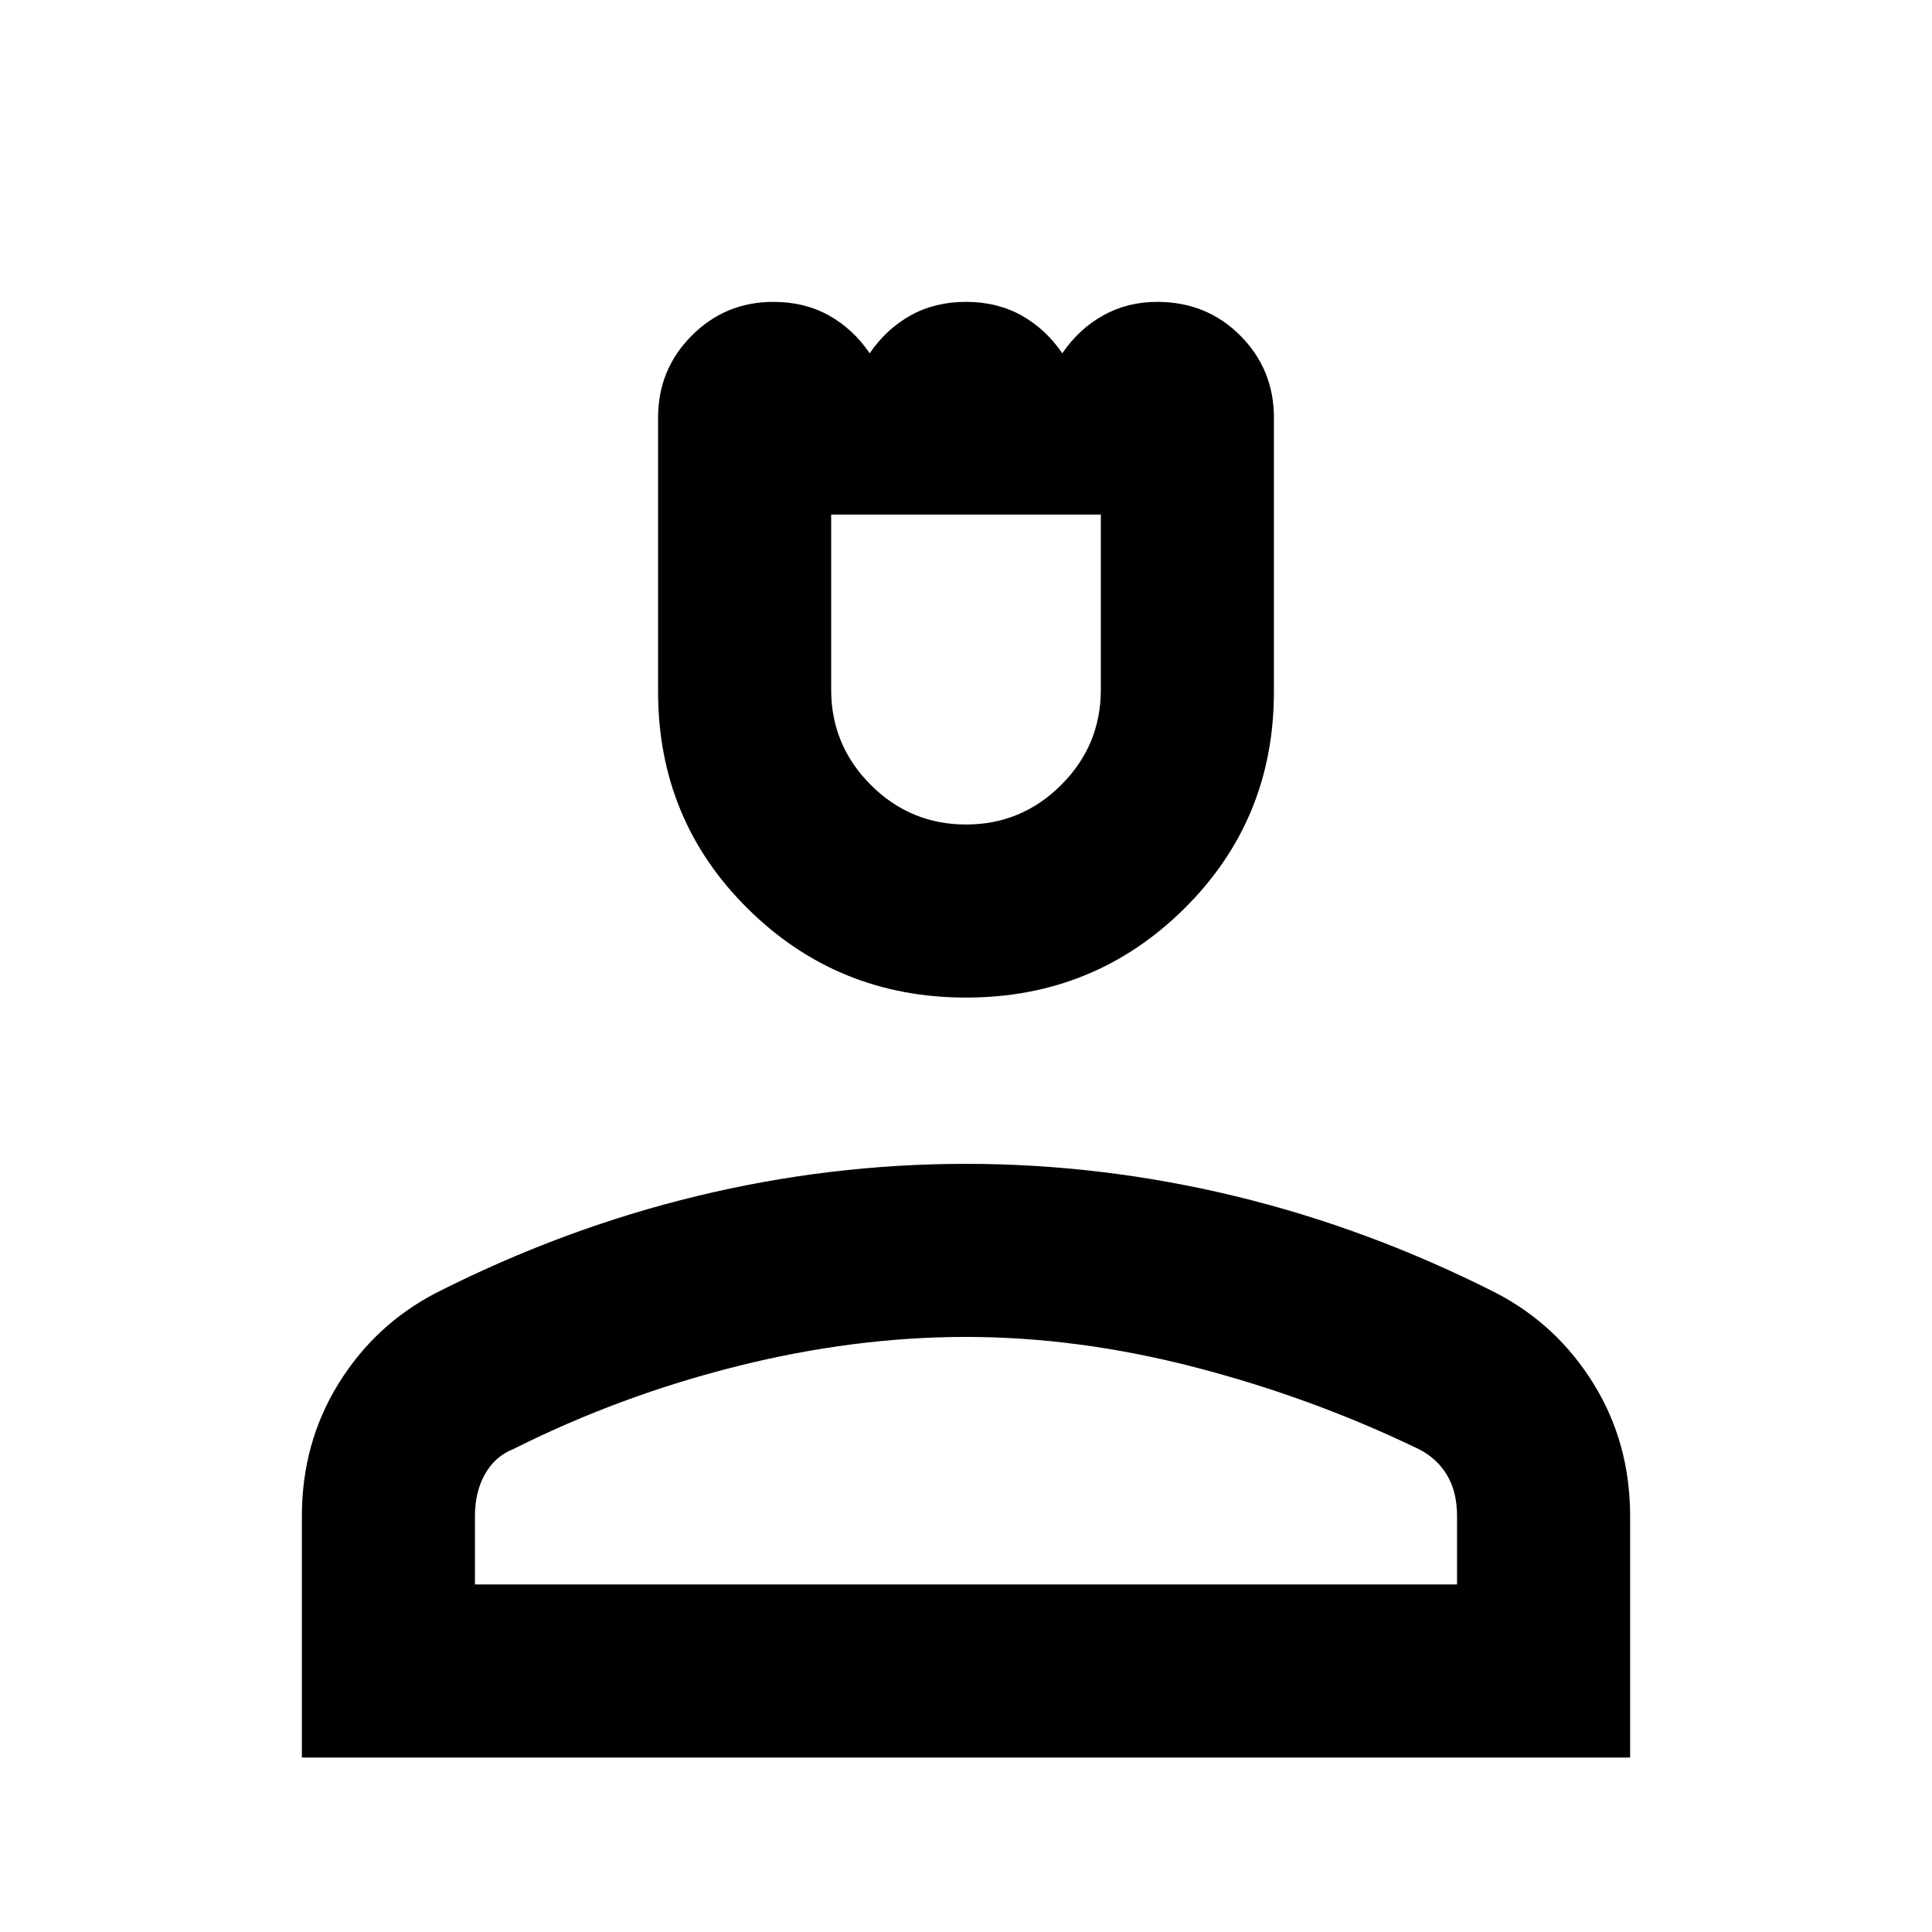 <svg xmlns="http://www.w3.org/2000/svg" height="24" viewBox="0 -960 960 960" width="24"><path d="M480-464.31q-63.75 0-108.37-44.12Q327-552.56 327-616.31v-136.2q0-23.95 16.72-40.72Q360.43-810 384.31-810q15.46 0 27.54 6.73 12.07 6.73 20.3 18.81 8.24-12.08 20.31-18.81Q464.54-810 480-810q15.46 0 27.54 6.73 12.07 6.73 20.31 18.81 8.23-12.08 20.3-18.81Q560.23-810 575-810q24.61 0 41.31 16.77Q633-776.46 633-752.51v136.2q0 63.75-44.63 107.88-44.62 44.12-108.37 44.12Zm0-86q27.64 0 47.32-19.68T547-617.31v-87H413v87q0 27.64 19.68 47.32T480-550.31ZM150-86.69v-119.93q0-36.38 18.15-65.77 18.15-29.39 48.47-45.15 63.3-32.07 129.56-48.11 66.25-16.04 133.73-16.04 67.47 0 133.82 16.04t129.65 48.11q30.32 15.76 48.47 45.15T810-206.62v119.93H150Zm86-86h488v-33.93q0-12.15-5.04-20.5-5.04-8.34-14.11-12.88-52.7-25.46-110.92-40.58Q535.7-295.69 480-295.69q-55.7 0-113.93 14.61-58.22 14.62-110.92 41.08-9.07 3.54-14.11 12.38-5.04 8.85-5.04 21v33.93Zm244 0Zm0-531.62Z"/></svg>